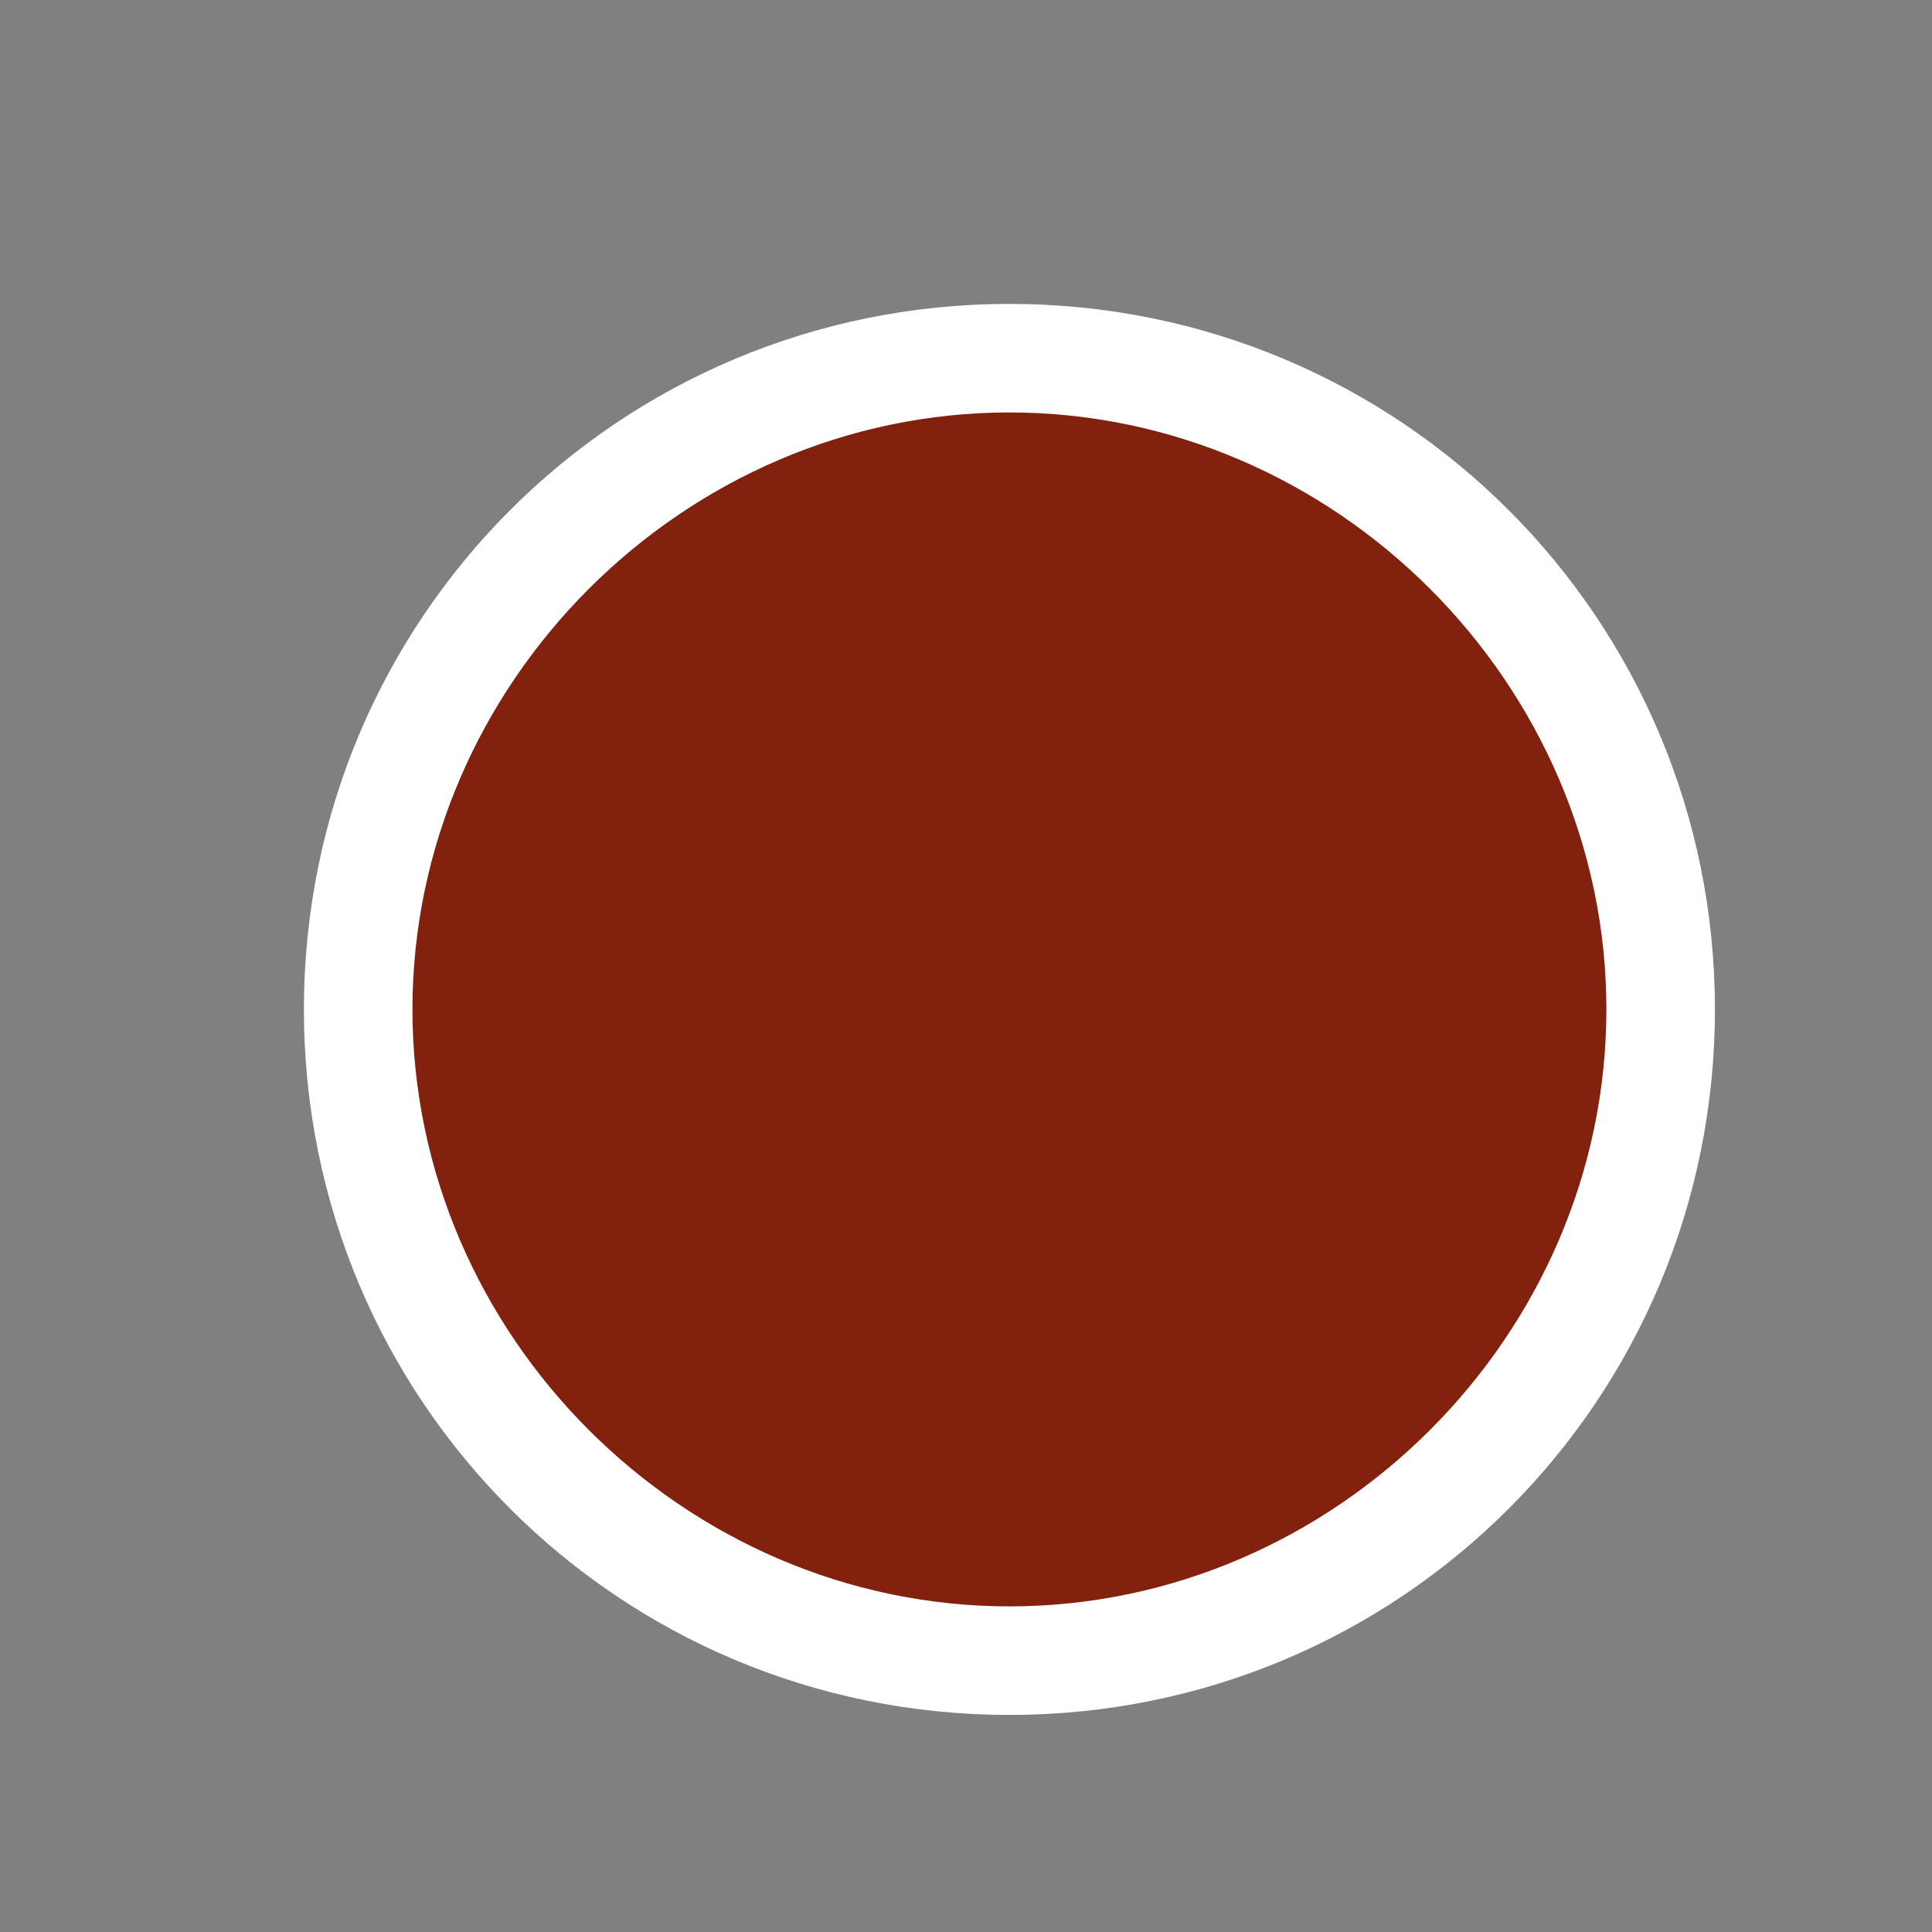 <svg version="1.1" id="Layer_1" xmlns="http://www.w3.org/2000/svg" x="0px" y="0px" viewBox="0 0 17.8 17.8" style="enable-background:new 0 0 17.8 17.8" xml:space="preserve"><rect x="0" y="0" width="17.8" height="17.8" fill="#808080" stroke="none"/><g><circle cx="9.3" cy="9.3" r="6" style="fill:#82220E"/><path d="M9.3,3.8c3,0,5.5,2.5,5.5,5.5s-2.5,5.5-5.5,5.5s-5.5-2.5-5.5-5.5S6.3,3.8,9.3,3.8 M9.3,2.8 c-3.6,0-6.5,2.9-6.5,6.5s2.9,6.5,6.5,6.5s6.5-2.9,6.5-6.5S12.9,2.8,9.3,2.8L9.3,2.8z" style="fill:#FFFFFF"/></g></svg>